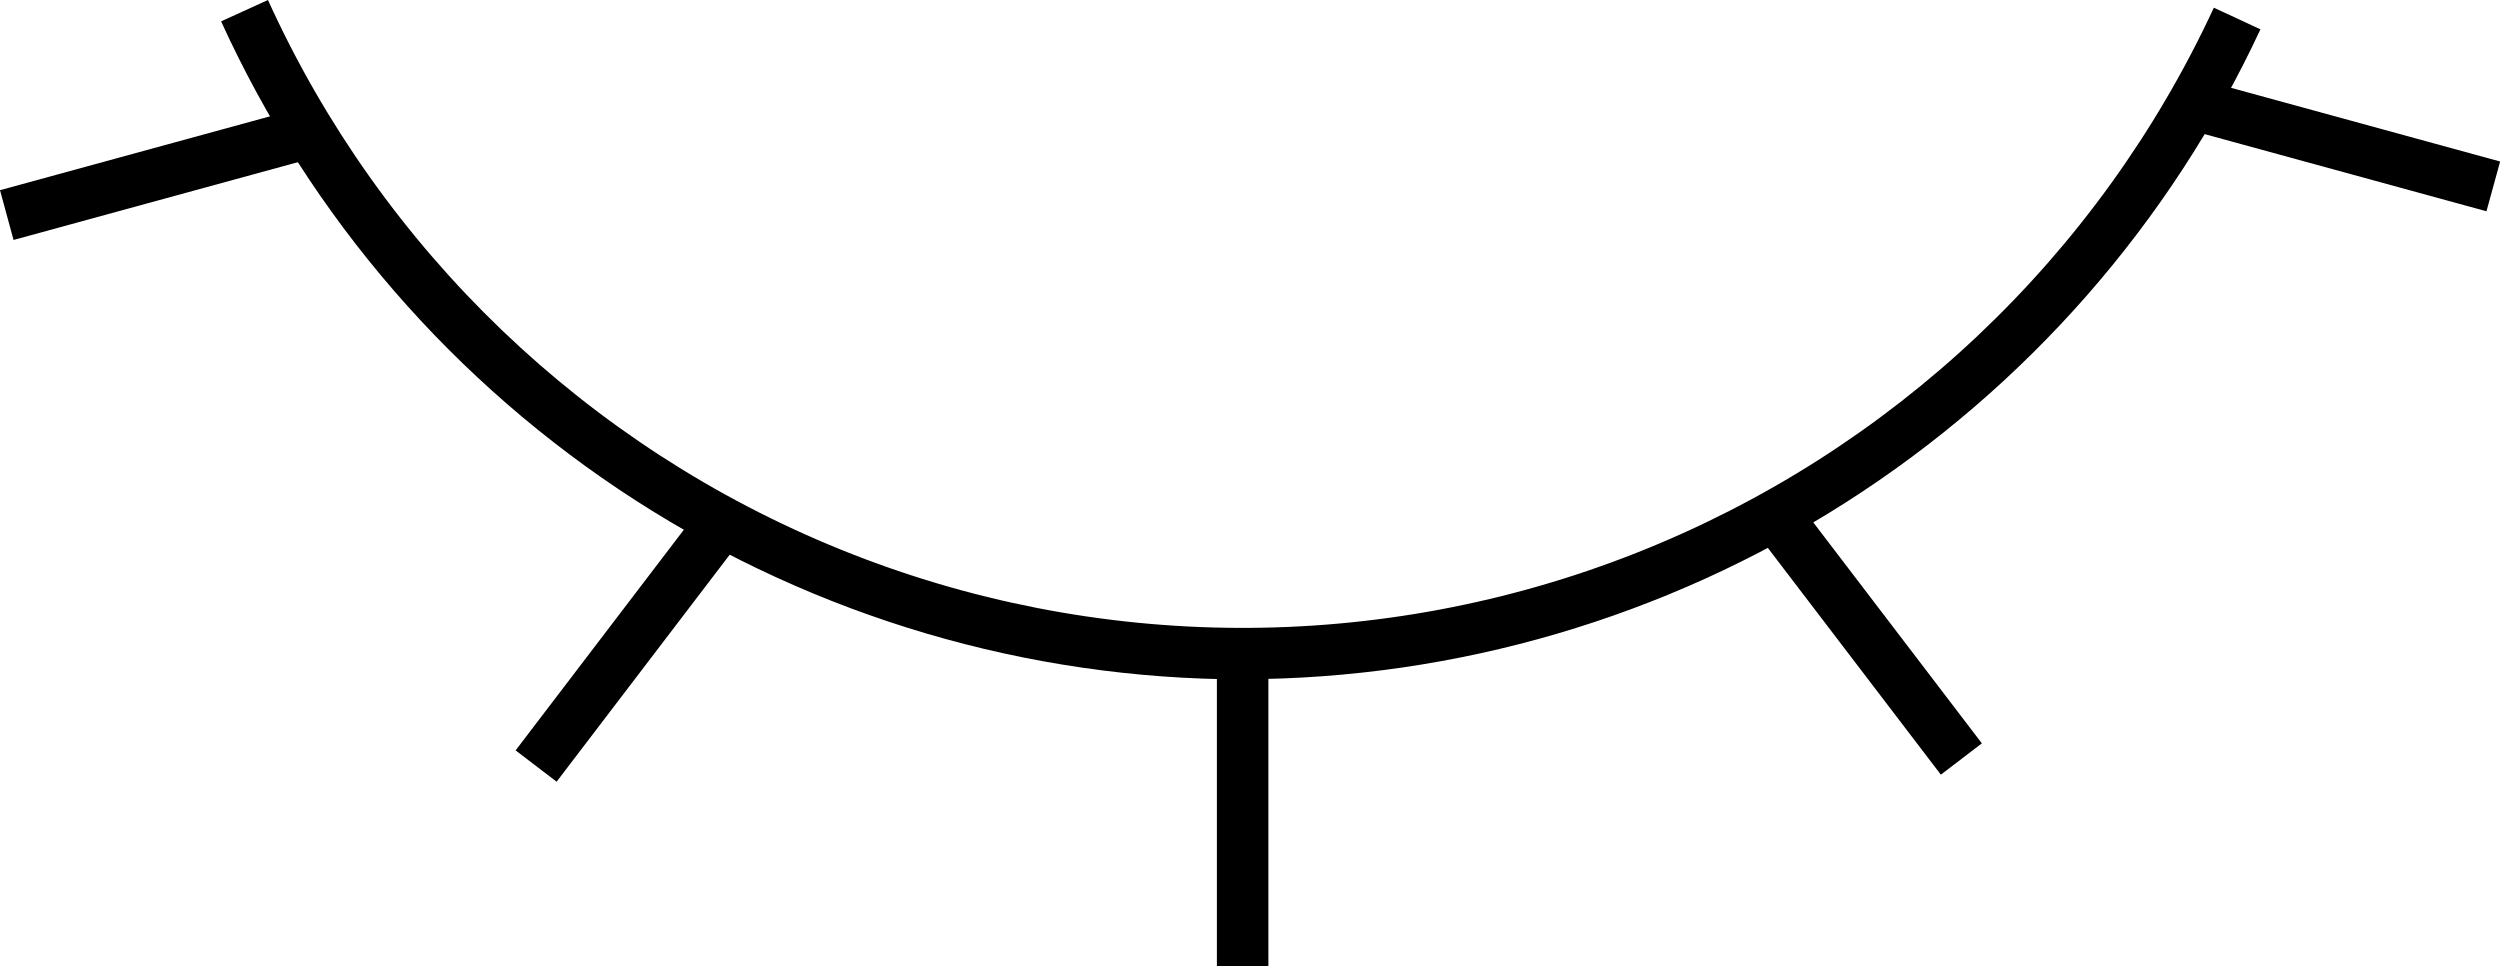 <?xml version="1.0" encoding="UTF-8"?>
<svg id="Calque_1" xmlns="http://www.w3.org/2000/svg" viewBox="0 0 188.37 72.82">
  <path d="M93.63,51.19c-16.23-.02-32.11-4.71-45.76-13.5C34.23,28.9,23.39,16.38,16.66,1.61l3.53-1.61c8.56,18.84,24.03,33.68,43.21,41.43,19.19,7.76,40.62,7.84,59.87.24,19.25-7.6,34.84-22.31,43.54-41.09l3.51,1.63c-6.81,14.61-17.64,26.97-31.23,35.64-13.58,8.67-29.36,13.3-45.47,13.33h0Z"/>
  <path d="M91.69,49.24h3.88v23.57h-3.88v-23.57Z"/>
  <path d="M132.72,40.65l3.09-2.36,13.52,17.72-3.09,2.36-13.52-17.72Z"/>
  <path d="M38.85,56.54l13.74-18.02,3.09,2.36-13.74,18.02-3.09-2.36Z"/>
  <path d="M164.78,9.74l1.03-3.75,22.57,6.18-1.03,3.75-22.57-6.18Z"/>
  <path d="M0,14.33l22.63-6.19,1.02,3.75L1.02,18.08l-1.02-3.75Z"/>
</svg>
